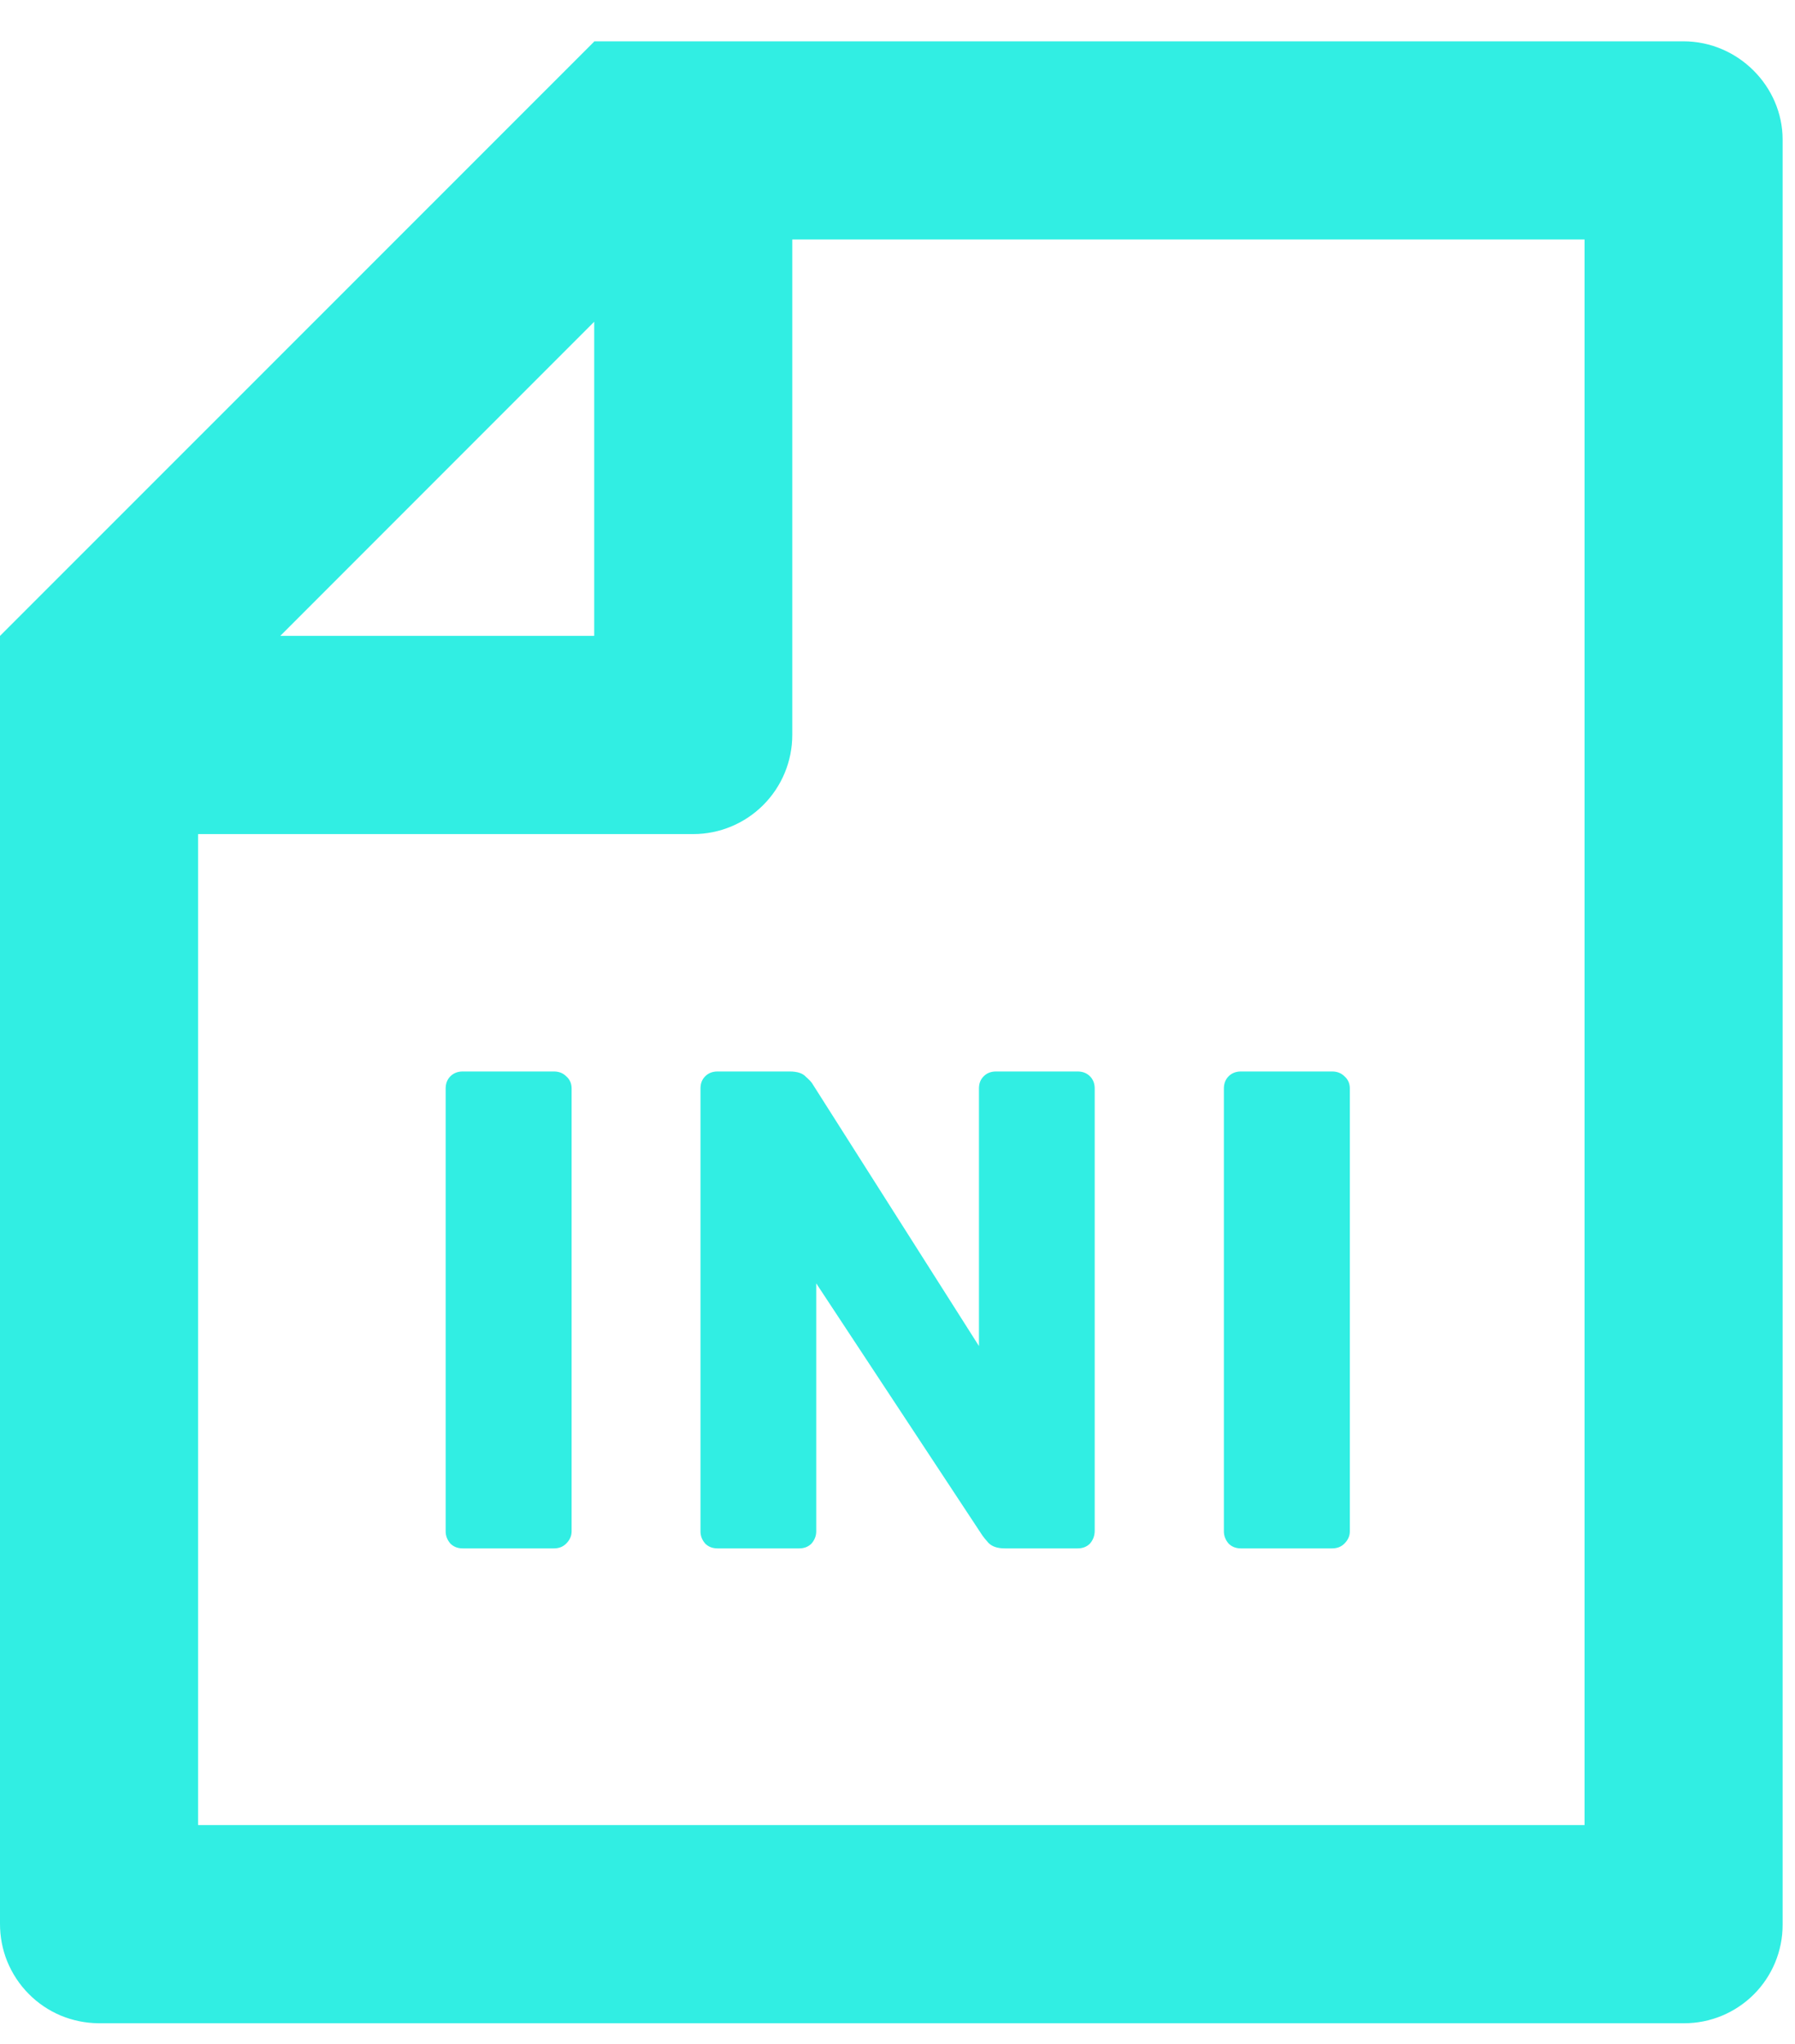 <svg width="29" height="33" viewBox="0 0 29 33" fill="none" xmlns="http://www.w3.org/2000/svg">
<path d="M9.6 0.671V0.667H27.197C28.08 0.667 28.8 1.395 28.8 2.254V31.079C28.8 31.501 28.632 31.904 28.334 32.202C28.036 32.499 27.632 32.667 27.211 32.667H1.589C1.379 32.665 1.171 32.622 0.977 32.541C0.784 32.459 0.608 32.34 0.461 32.19C0.313 32.041 0.197 31.863 0.117 31.669C0.038 31.474 -0.001 31.266 -2.15584e-05 31.055V10.267L9.6 0.671ZM4.528 10.267H9.6V5.195L4.528 10.267ZM12.8 3.867V11.867C12.8 12.291 12.631 12.698 12.331 12.998C12.031 13.298 11.624 13.467 11.2 13.467H3.2V29.467H25.6V3.867H12.8Z" fill="#31EEE3"/>
<path d="M7.475 25C7.395 25 7.329 24.974 7.277 24.923C7.226 24.864 7.2 24.798 7.2 24.725V17.575C7.2 17.494 7.226 17.428 7.277 17.377C7.329 17.326 7.395 17.3 7.475 17.3H8.949C9.03 17.3 9.096 17.326 9.147 17.377C9.206 17.428 9.235 17.494 9.235 17.575V24.725C9.235 24.798 9.206 24.864 9.147 24.923C9.096 24.974 9.03 25 8.949 25H7.475ZM11.592 25C11.511 25 11.445 24.974 11.394 24.923C11.342 24.864 11.317 24.798 11.317 24.725V17.575C11.317 17.494 11.342 17.428 11.394 17.377C11.445 17.326 11.511 17.3 11.592 17.3H12.758C12.883 17.3 12.97 17.329 13.022 17.388C13.081 17.439 13.117 17.48 13.132 17.509L15.816 21.733V17.575C15.816 17.494 15.841 17.428 15.893 17.377C15.944 17.326 16.01 17.3 16.091 17.3H17.411C17.491 17.3 17.558 17.326 17.609 17.377C17.66 17.428 17.686 17.494 17.686 17.575V24.714C17.686 24.795 17.66 24.864 17.609 24.923C17.558 24.974 17.491 25 17.411 25H16.234C16.116 25 16.029 24.971 15.97 24.912C15.918 24.853 15.886 24.813 15.871 24.791L13.187 20.721V24.725C13.187 24.798 13.161 24.864 13.11 24.923C13.059 24.974 12.992 25 12.912 25H11.592ZM20.048 25C19.968 25 19.901 24.974 19.85 24.923C19.799 24.864 19.773 24.798 19.773 24.725V17.575C19.773 17.494 19.799 17.428 19.85 17.377C19.901 17.326 19.968 17.3 20.048 17.3H21.522C21.603 17.3 21.669 17.326 21.72 17.377C21.779 17.428 21.808 17.494 21.808 17.575V24.725C21.808 24.798 21.779 24.864 21.72 24.923C21.669 24.974 21.603 25 21.522 25H20.048Z" fill="#31EEE3"/>
</svg>
